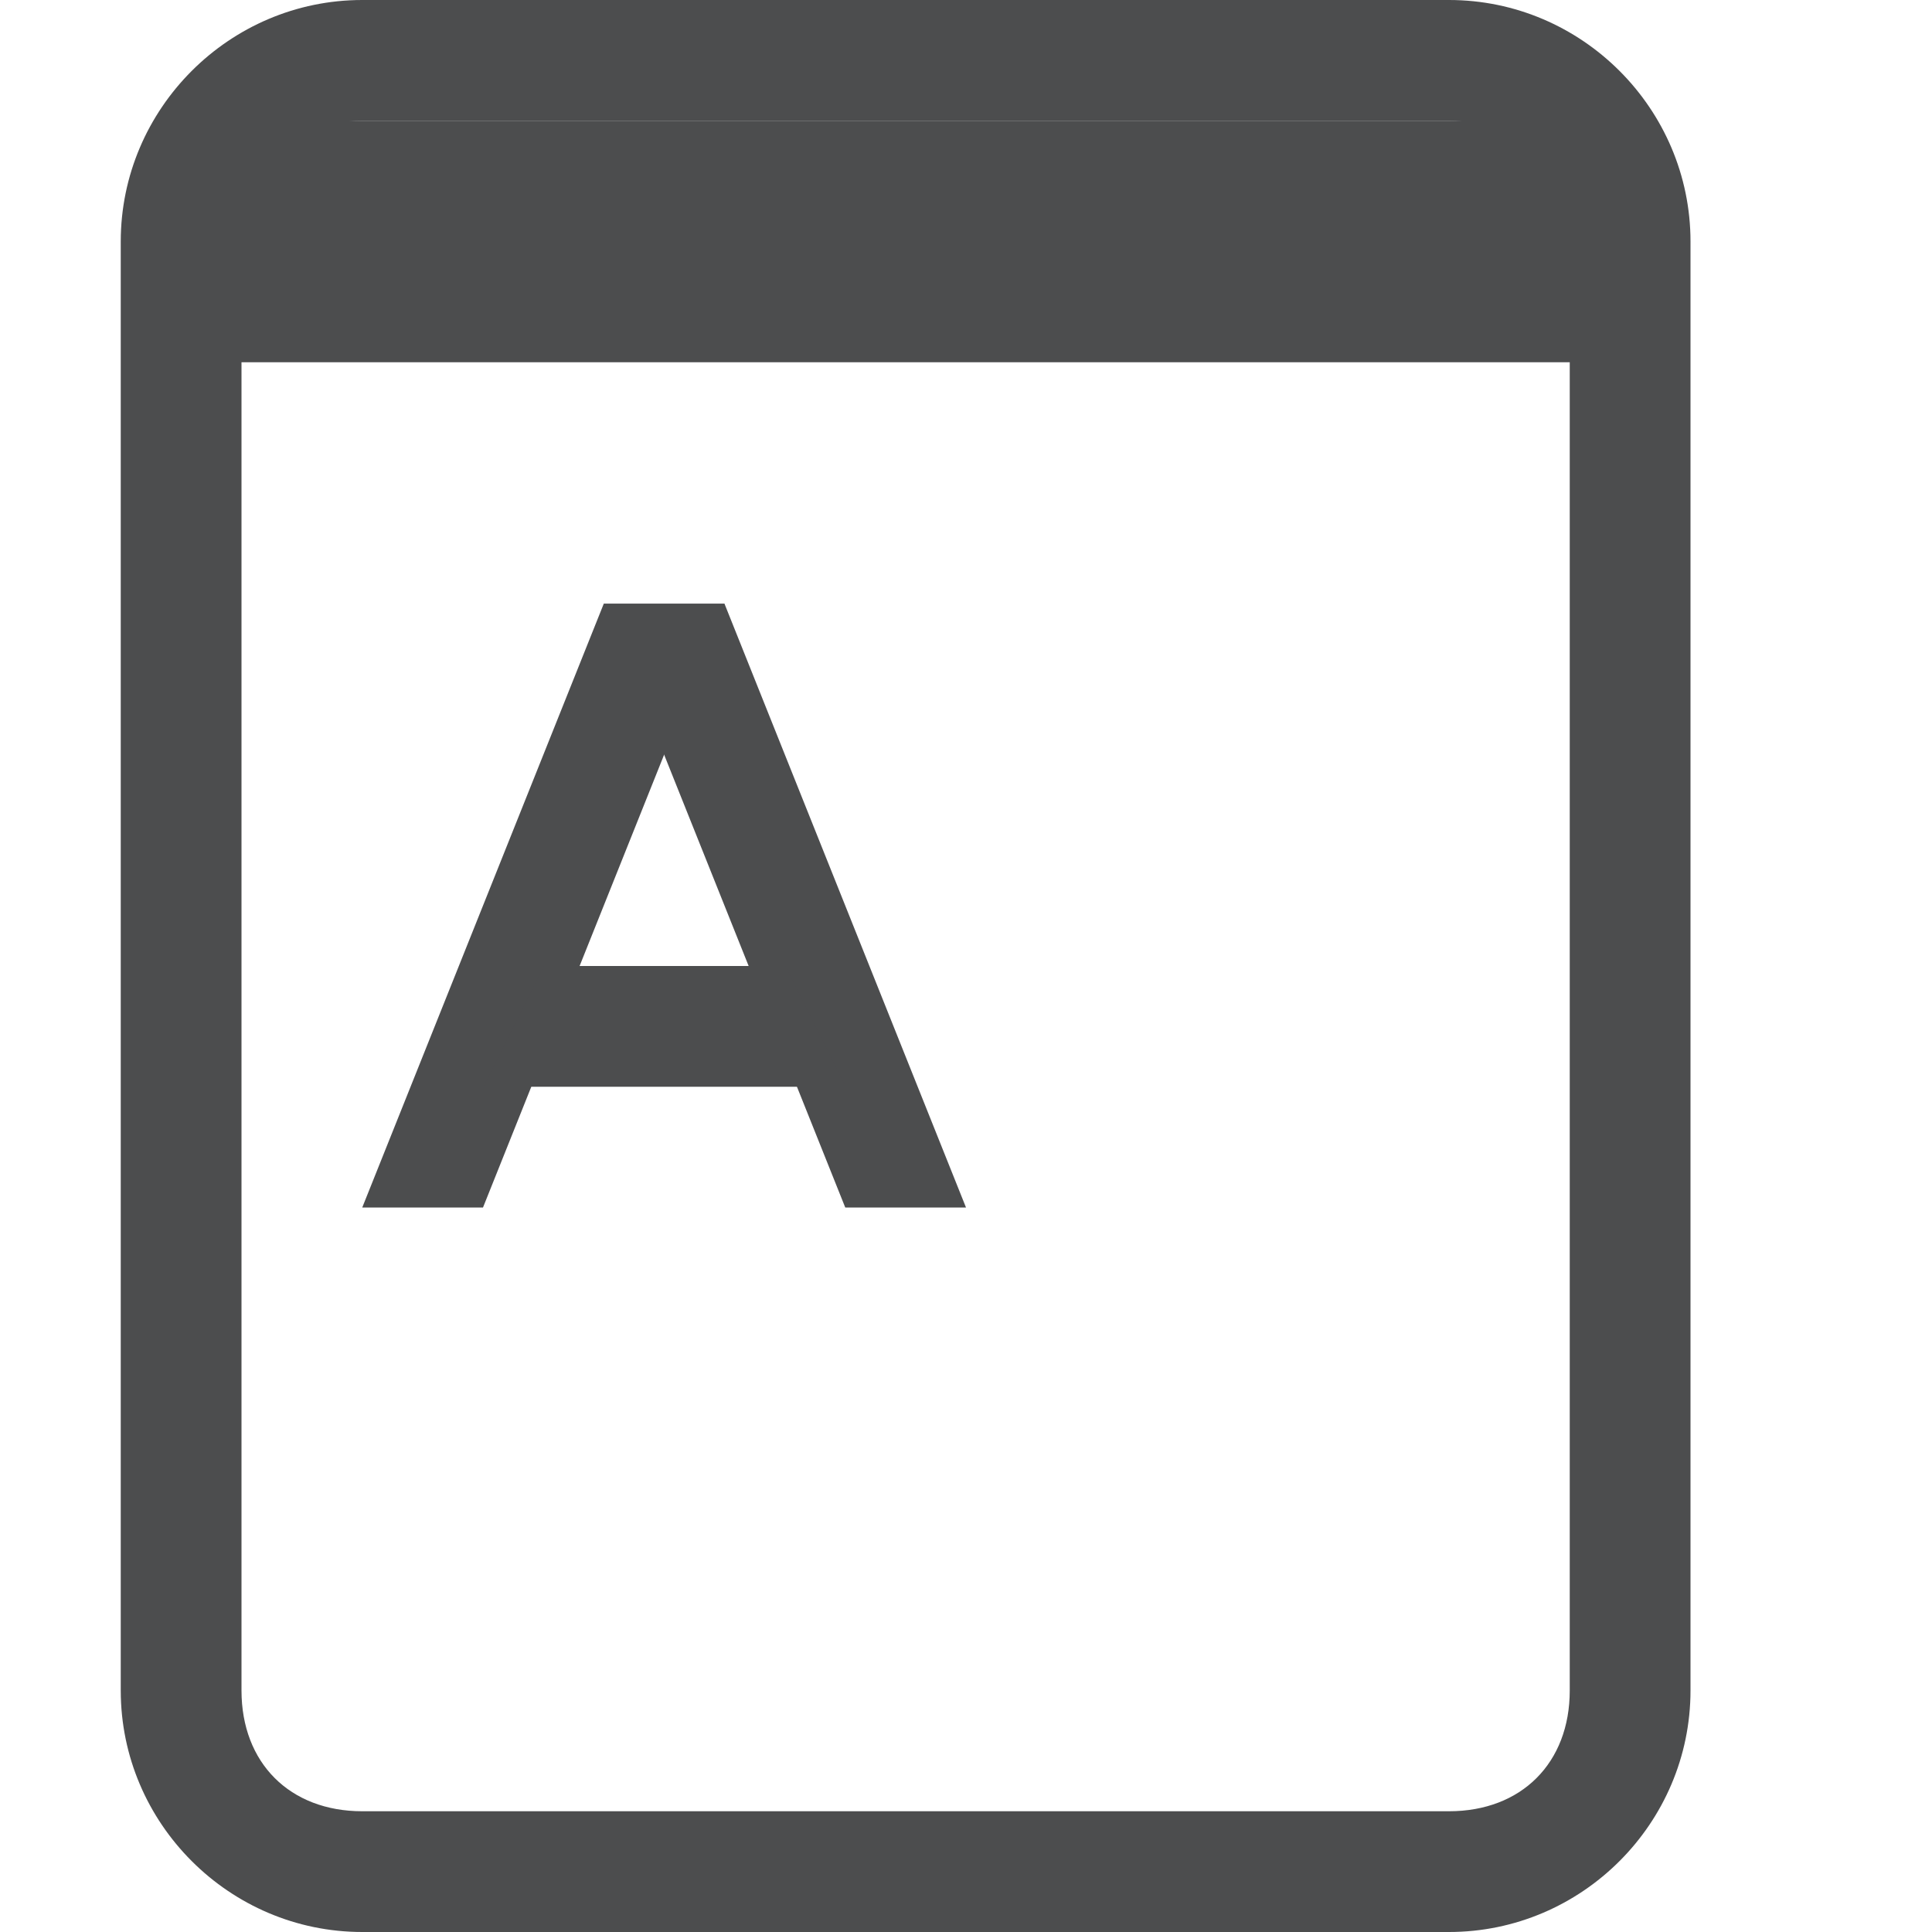 <?xml version="1.0" encoding="utf-8"?>
<!-- Generator: Adobe Illustrator 24.0.0, SVG Export Plug-In . SVG Version: 6.00 Build 0)  -->
<svg version="1.1" id="图层_2" opacity="0.8" xmlns="http://www.w3.org/2000/svg" xmlns:xlink="http://www.w3.org/1999/xlink"
	 x="0px" y="0px" viewBox="0 0 16 16" style="enable-background:new 0 0 16 16;" xml:space="preserve">
<style type="text/css">
	.st0{fill:#1F2022;}
</style>
<g>
	<path class="st0" d="M12,1c0.6,0,1,0.4,1,1v12c0,0.6-0.4,1-1,1H3c-0.6,0-1-0.4-1-1V2c0-0.6,0.4-1,1-1H12 M12,0H3C1.9,0,1,0.9,1,2
		v12c0,1.1,0.9,2,2,2h9c1.1,0,2-0.9,2-2V2C14,0.9,13.1,0,12,0L12,0z"/>
</g>
<g>
	<g id="rect4009">
		<polygon class="st0" points="5,5 6,5 4,10 3,10 		"/>
	</g>
	<g id="rect4009-7">
		<polygon class="st0" points="6,5 5,5 7,10 8,10 		"/>
	</g>
	<g id="rect4042">
		<polygon class="st0" points="4,9 7,9 6.5,8 4.5,8 		"/>
	</g>
</g>
<g>
	<rect x="1.7" y="1" class="st0" width="12" height="2"/>
</g>
</svg>
